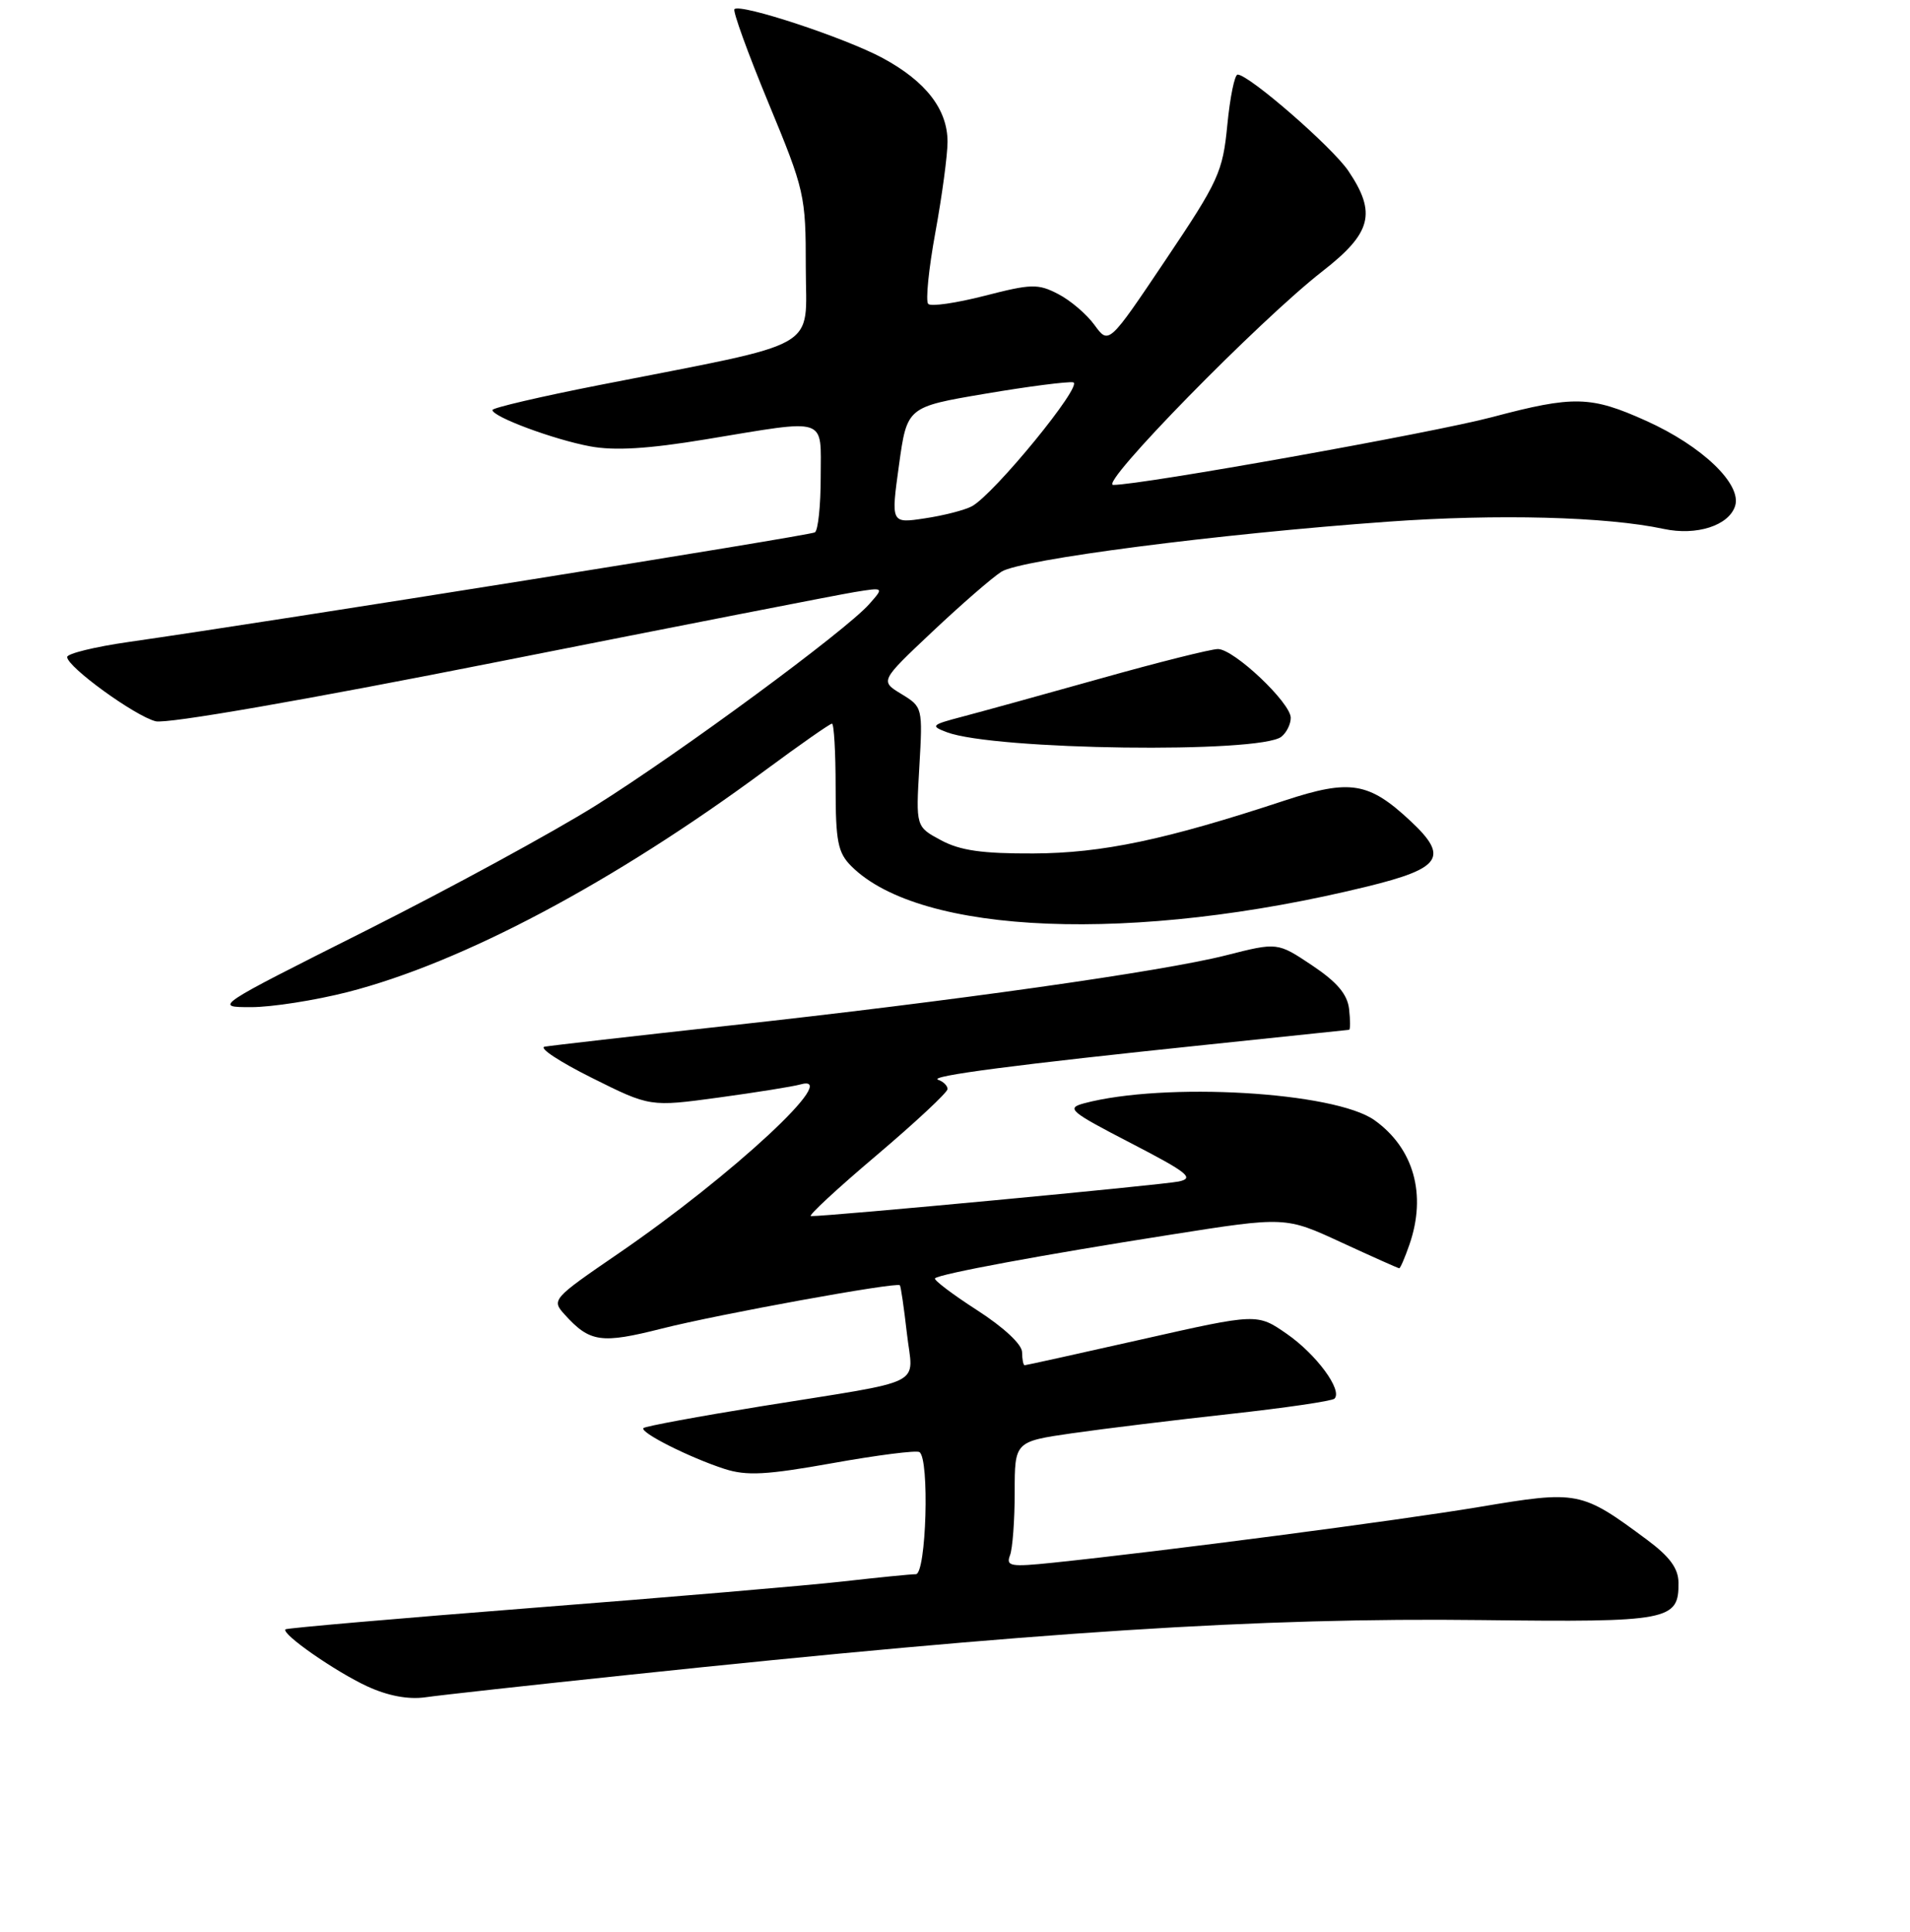 <?xml version="1.0" encoding="UTF-8" standalone="no"?>
<!DOCTYPE svg PUBLIC "-//W3C//DTD SVG 1.1//EN" "http://www.w3.org/Graphics/SVG/1.1/DTD/svg11.dtd" >
<svg xmlns="http://www.w3.org/2000/svg" xmlns:xlink="http://www.w3.org/1999/xlink" version="1.1" viewBox="0 0 256 259">
 <g >
 <path fill="currentColor"
d=" M 84.00 224.53 C 139.13 218.71 168.82 216.80 198.63 217.16 C 223.75 217.46 225.03 217.22 224.97 212.13 C 224.95 210.22 223.78 208.64 220.72 206.37 C 211.93 199.85 211.53 199.77 198.31 201.99 C 187.37 203.82 156.01 207.92 141.12 209.47 C 135.45 210.06 134.81 209.95 135.37 208.48 C 135.72 207.58 136.00 203.77 136.00 200.03 C 136.00 193.23 136.00 193.23 143.75 192.11 C 148.01 191.50 157.52 190.34 164.88 189.53 C 172.25 188.72 178.53 187.80 178.86 187.48 C 179.98 186.36 176.45 181.56 172.48 178.80 C 168.50 176.04 168.50 176.04 153.09 179.52 C 144.61 181.43 137.52 183.00 137.34 183.00 C 137.15 183.00 137.00 182.21 136.99 181.25 C 136.99 180.21 134.53 177.92 130.96 175.62 C 127.64 173.48 125.11 171.56 125.32 171.35 C 125.91 170.76 139.75 168.19 156.90 165.50 C 172.29 163.07 172.29 163.07 179.79 166.54 C 183.91 168.44 187.40 170.00 187.54 170.00 C 187.69 170.00 188.30 168.58 188.90 166.85 C 191.24 160.13 189.50 153.92 184.22 150.15 C 178.86 146.34 156.07 145.02 145.30 147.89 C 142.86 148.55 143.37 148.98 151.56 153.22 C 159.21 157.18 160.13 157.92 157.99 158.37 C 155.85 158.83 110.94 163.06 108.69 163.01 C 108.24 163.01 112.18 159.35 117.44 154.90 C 122.70 150.44 127.00 146.43 127.00 145.98 C 127.00 145.53 126.44 144.98 125.75 144.74 C 124.29 144.25 136.15 142.70 162.00 140.01 C 172.18 138.95 180.64 138.06 180.82 138.04 C 180.99 138.02 180.99 136.76 180.82 135.25 C 180.59 133.27 179.21 131.64 175.86 129.40 C 171.22 126.30 171.22 126.30 164.34 128.05 C 155.80 130.22 127.79 134.18 97.50 137.50 C 84.85 138.89 73.83 140.15 73.00 140.30 C 72.17 140.46 75.02 142.33 79.31 144.47 C 87.12 148.37 87.12 148.37 96.31 147.12 C 101.37 146.43 106.28 145.64 107.24 145.37 C 113.08 143.70 98.19 157.54 82.83 168.06 C 74.04 174.08 73.90 174.24 75.67 176.19 C 79.06 179.94 80.56 180.15 88.73 178.08 C 96.31 176.16 120.16 171.82 120.61 172.28 C 120.74 172.41 121.16 175.30 121.55 178.71 C 122.37 185.99 124.63 184.86 102.09 188.49 C 93.62 189.86 86.49 191.18 86.25 191.42 C 85.68 191.98 92.42 195.38 97.12 196.90 C 100.08 197.85 102.71 197.71 111.60 196.12 C 117.58 195.05 122.81 194.38 123.23 194.64 C 124.61 195.49 124.15 211.00 122.75 211.01 C 122.06 211.01 117.67 211.45 113.00 211.98 C 108.33 212.51 89.67 214.10 71.54 215.51 C 53.41 216.93 38.44 218.23 38.26 218.40 C 37.67 219.00 44.97 224.08 49.24 226.05 C 52.00 227.32 54.73 227.83 57.00 227.51 C 58.92 227.23 71.07 225.89 84.00 224.53 Z  M 46.59 132.98 C 61.95 129.05 82.24 118.28 102.57 103.25 C 107.22 99.81 111.24 97.00 111.51 97.00 C 111.78 97.00 112.00 100.83 112.00 105.50 C 112.00 112.80 112.30 114.30 114.10 116.10 C 123.36 125.36 151.99 126.49 183.25 118.83 C 193.22 116.39 194.22 114.87 189.04 110.04 C 183.46 104.83 180.96 104.42 172.23 107.29 C 156.21 112.58 147.73 114.36 138.50 114.40 C 131.67 114.43 128.69 114.01 126.13 112.63 C 122.75 110.82 122.75 110.82 123.22 102.80 C 123.68 94.84 123.66 94.76 120.82 93.03 C 117.95 91.29 117.95 91.29 124.96 84.68 C 128.81 81.05 132.98 77.42 134.23 76.63 C 136.84 74.98 163.17 71.57 186.00 69.93 C 200.71 68.87 215.31 69.25 223.00 70.90 C 227.40 71.84 231.72 70.45 232.56 67.82 C 233.48 64.90 228.13 59.78 220.64 56.41 C 213.21 53.06 210.93 53.01 200.00 55.91 C 192.15 58.00 153.03 65.00 149.21 65.00 C 147.20 65.00 168.81 42.93 177.25 36.36 C 183.84 31.23 184.53 28.57 180.73 22.92 C 178.57 19.72 167.40 10.00 165.88 10.00 C 165.48 10.00 164.86 13.04 164.50 16.75 C 163.89 23.05 163.35 24.25 156.23 34.84 C 148.61 46.19 148.61 46.19 146.70 43.57 C 145.65 42.12 143.46 40.25 141.82 39.41 C 139.13 38.01 138.22 38.04 131.97 39.65 C 128.18 40.62 124.78 41.12 124.41 40.74 C 124.04 40.37 124.47 36.05 125.37 31.14 C 126.27 26.23 127.00 20.77 127.00 19.01 C 127.00 14.67 124.10 10.91 118.32 7.79 C 113.31 5.08 99.23 0.43 98.44 1.23 C 98.19 1.48 100.24 7.13 102.99 13.78 C 107.86 25.54 108.00 26.17 108.00 35.83 C 108.00 47.15 110.61 45.66 80.25 51.63 C 72.41 53.17 66.00 54.67 66.00 54.96 C 66.01 55.87 74.24 58.93 79.10 59.83 C 82.37 60.44 86.87 60.17 94.60 58.89 C 111.17 56.16 110.00 55.77 110.00 63.94 C 110.00 67.76 109.65 71.10 109.22 71.36 C 108.51 71.80 36.88 83.24 17.25 86.05 C 12.71 86.70 9.00 87.61 9.00 88.07 C 9.00 89.39 18.08 95.98 20.86 96.68 C 22.37 97.06 40.82 93.85 66.94 88.67 C 90.90 83.92 112.30 79.73 114.50 79.37 C 118.50 78.72 118.50 78.72 116.50 80.98 C 113.36 84.54 91.23 100.84 79.84 107.98 C 74.15 111.54 60.31 119.08 49.07 124.73 C 28.63 135.00 28.63 135.00 33.66 135.00 C 36.42 135.00 42.24 134.09 46.59 132.98 Z  M 171.75 98.75 C 172.44 98.20 173.00 97.07 173.00 96.22 C 173.00 94.20 165.38 87.00 163.24 87.00 C 162.32 87.00 155.25 88.77 147.54 90.94 C 139.82 93.11 131.47 95.41 129.00 96.06 C 124.81 97.16 124.66 97.30 126.91 98.15 C 133.29 100.55 168.89 101.02 171.75 98.75 Z  M 120.49 62.36 C 121.57 54.55 121.57 54.55 132.03 52.78 C 137.79 51.80 143.10 51.12 143.84 51.25 C 145.29 51.52 133.23 66.27 130.25 67.87 C 129.29 68.38 126.46 69.11 123.96 69.48 C 119.41 70.17 119.41 70.17 120.49 62.36 Z "/>
</g>
</svg>